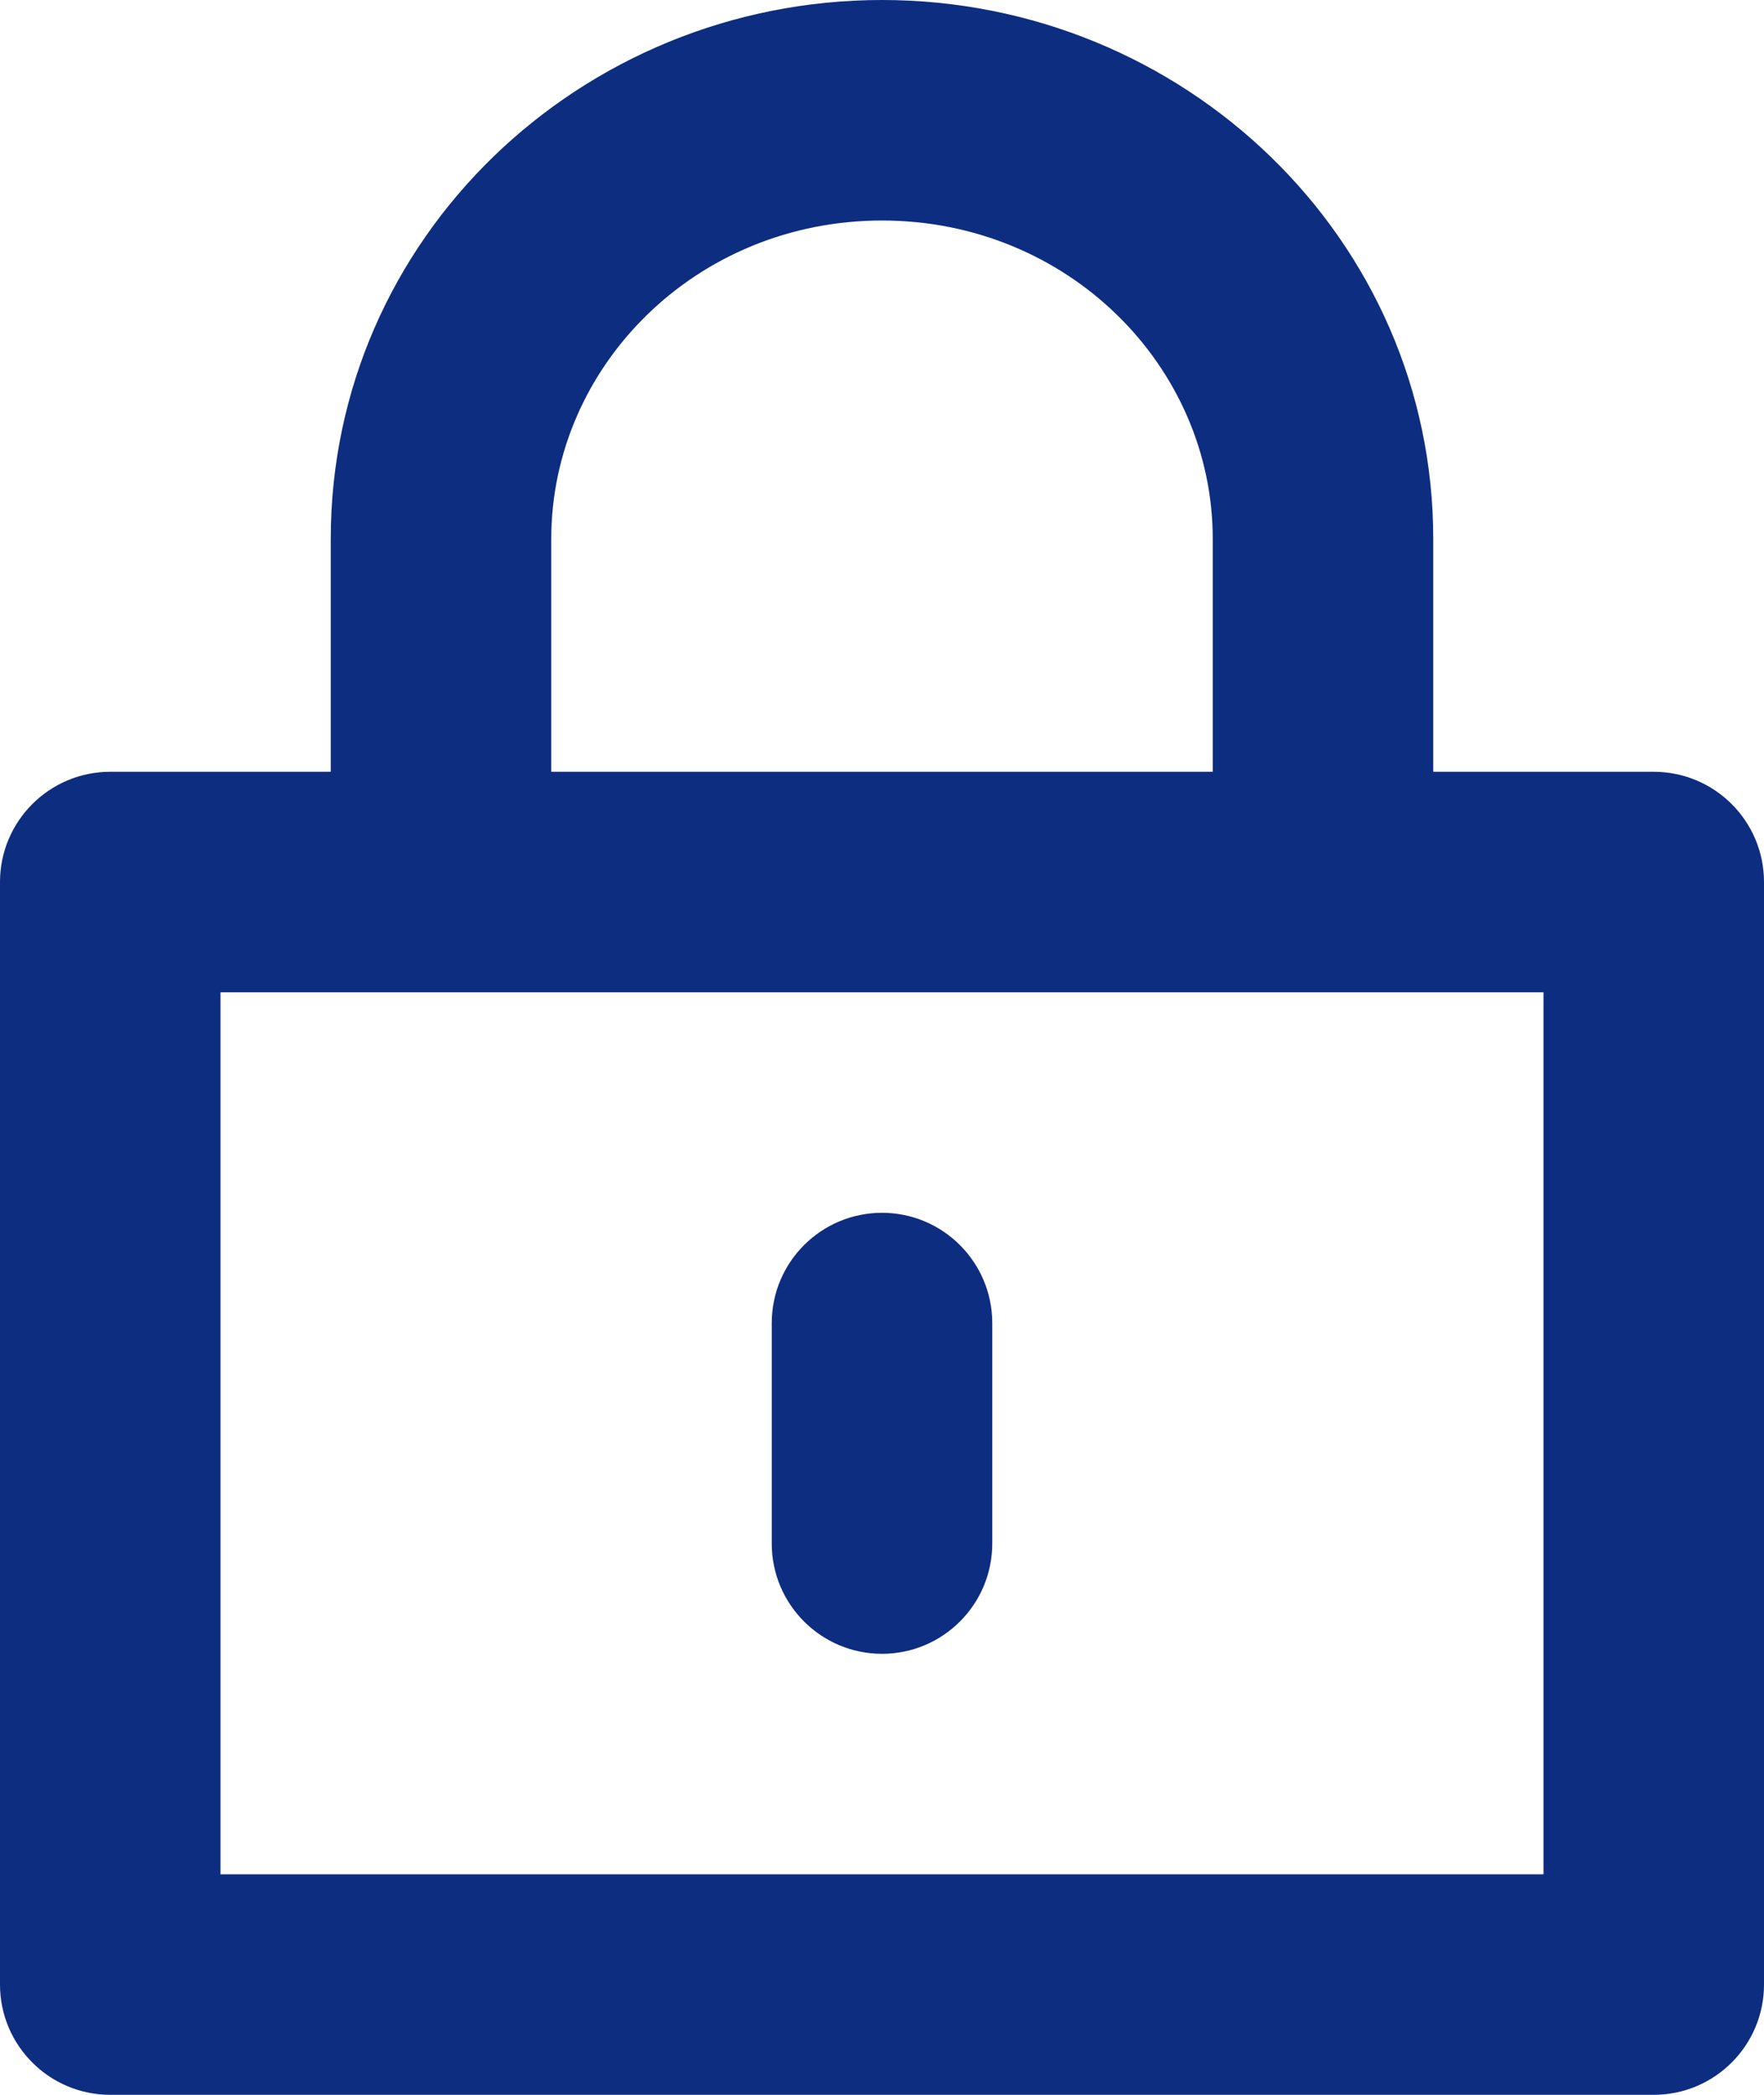 <svg width="16" height="19" viewBox="0 0 16 19" fill="none" xmlns="http://www.w3.org/2000/svg">
<path fill-rule="evenodd" clip-rule="evenodd" d="M8 2C6.316 2 5 3.32 5 4.889V7H11V4.889C11 3.32 9.684 2 8 2ZM3 4.889V7H1C0.448 7 0 7.448 0 8V18C0 18.552 0.448 19 1 19H15C15.552 19 16 18.552 16 18V8C16 7.448 15.552 7 15 7H13V4.889C13 2.162 10.735 0 8 0C5.265 0 3 2.162 3 4.889ZM2 9V17H14V9H2ZM8 11C7.448 11 7 11.448 7 12V14C7 14.552 7.448 15 8 15C8.552 15 9 14.552 9 14V12C9 11.448 8.552 11 8 11Z" fill="#0D2D80"/>
</svg>

